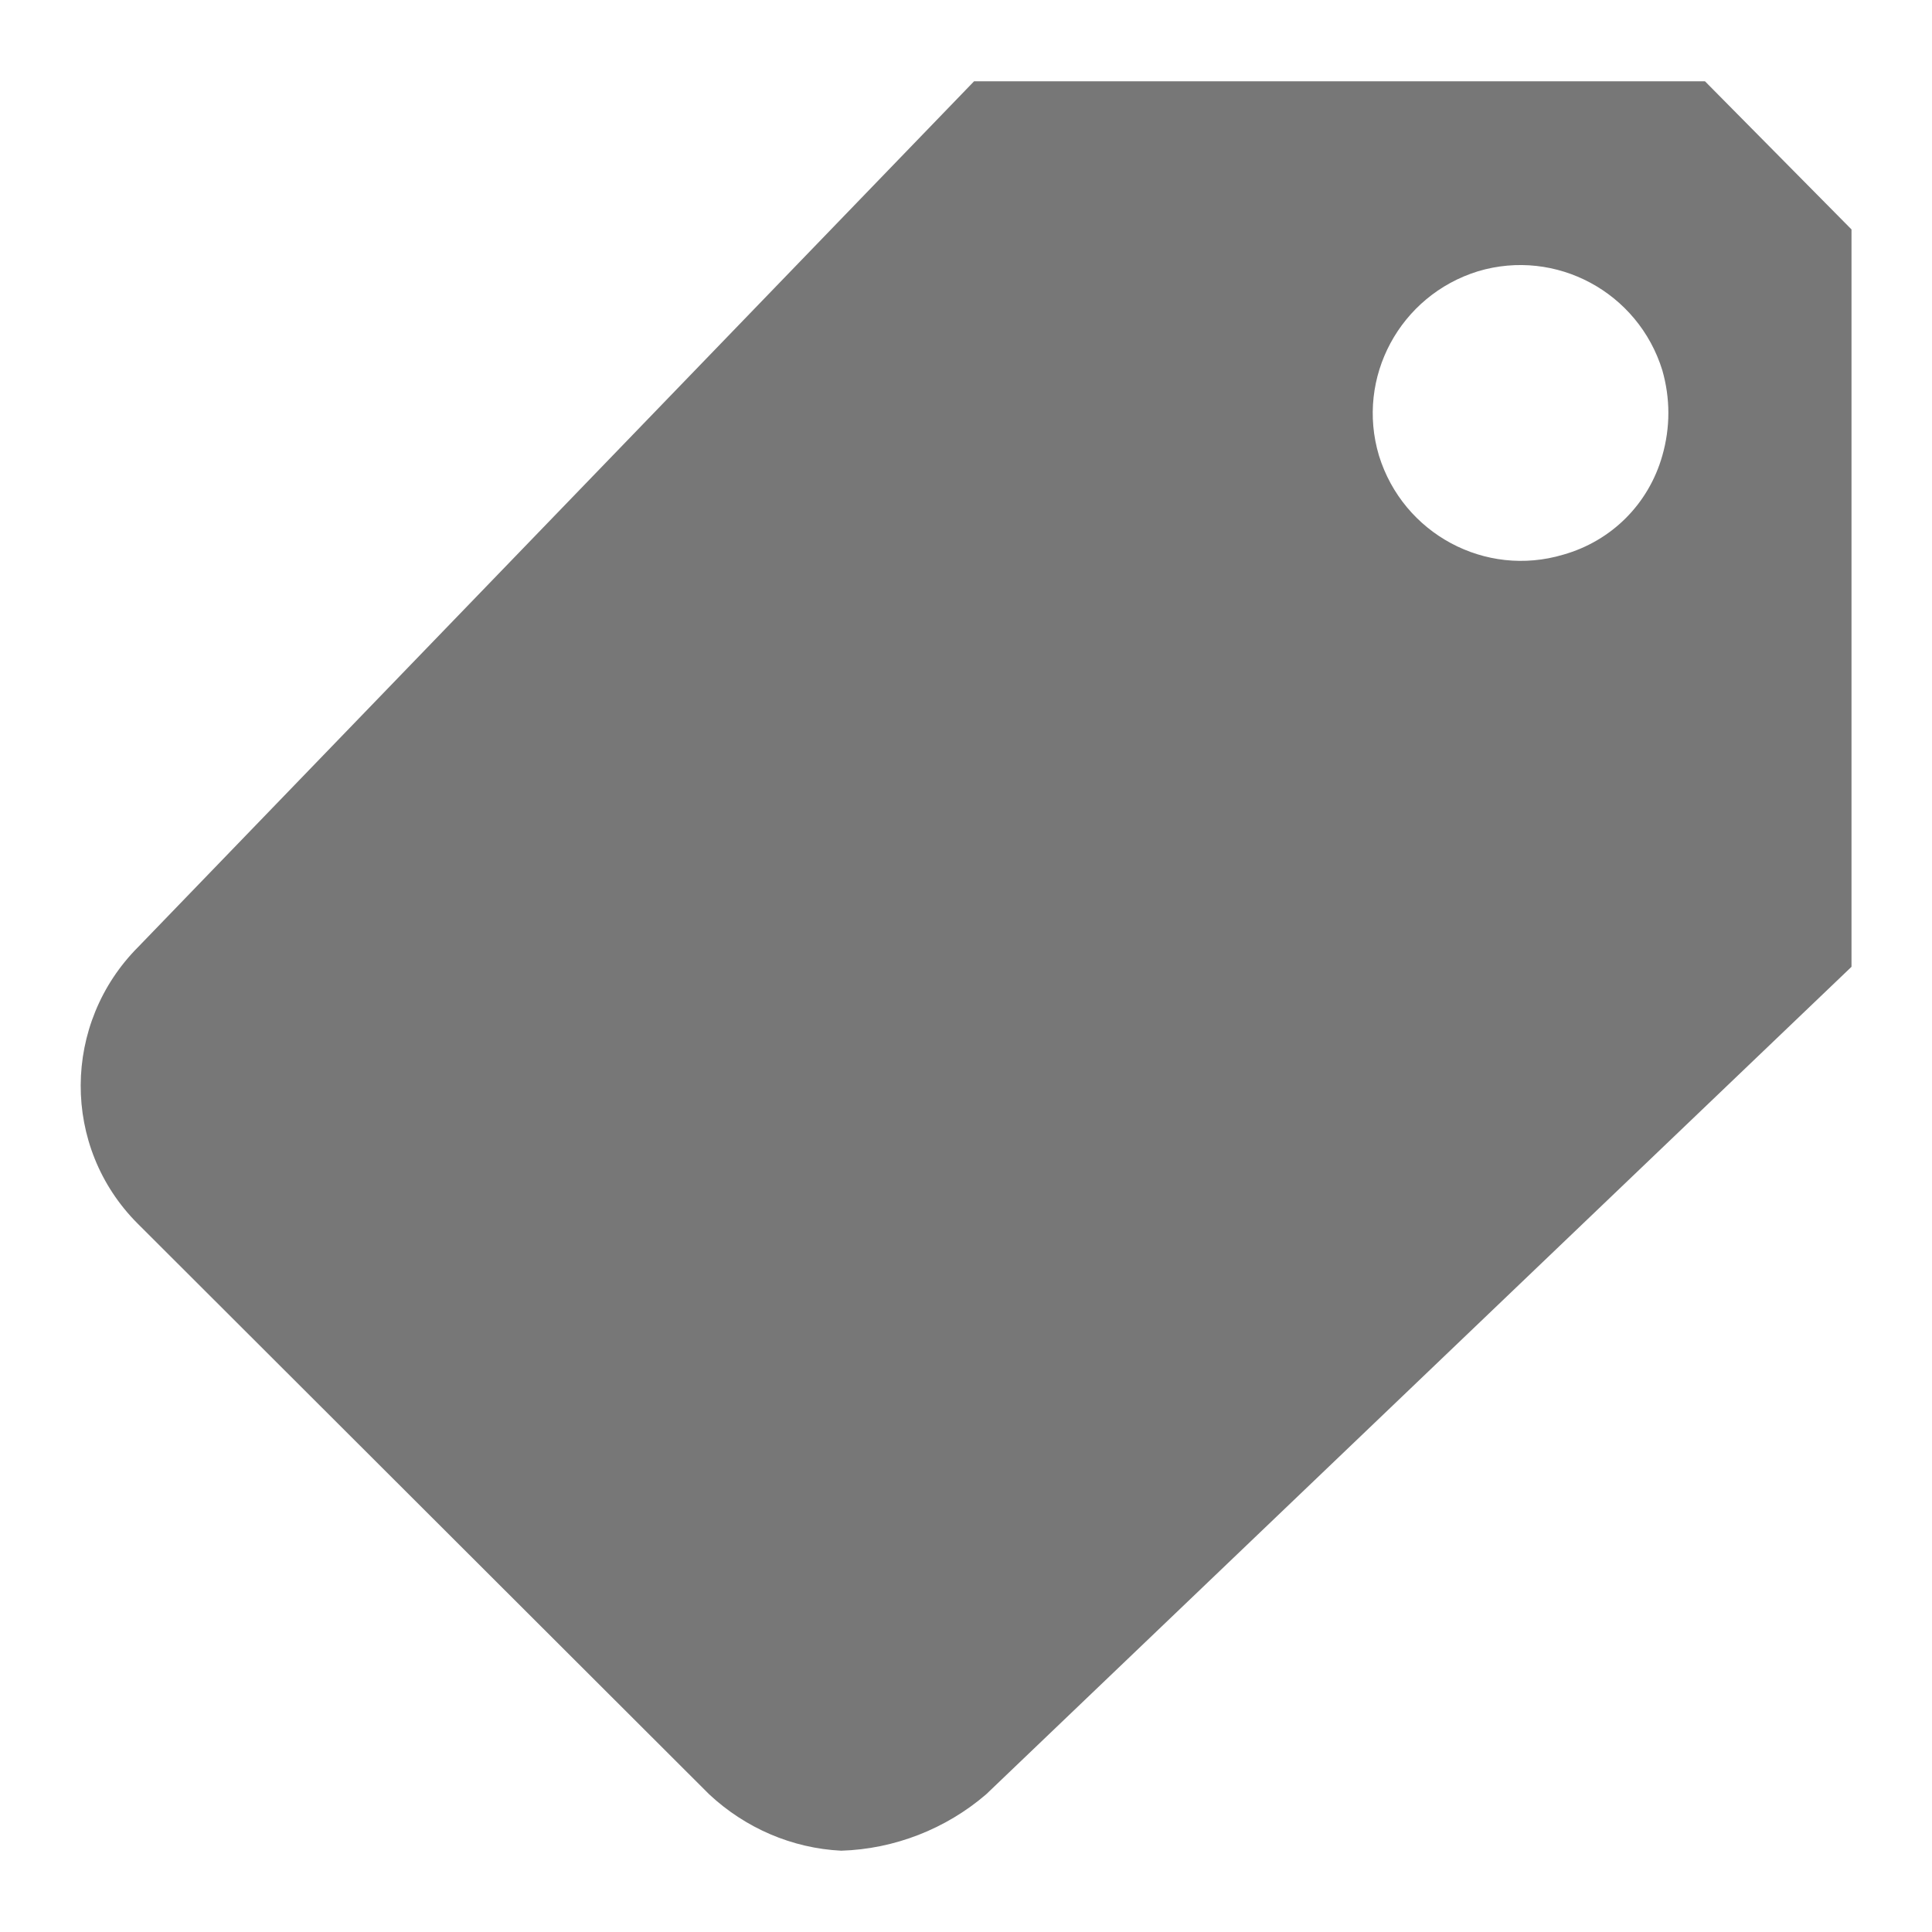 <?xml version="1.0" encoding="utf-8"?>
<!-- Generator: Adobe Illustrator 25.4.1, SVG Export Plug-In . SVG Version: 6.00 Build 0)  -->
<svg version="1.1" id="Layer_1" xmlns="http://www.w3.org/2000/svg" xmlns:xlink="http://www.w3.org/1999/xlink" x="0px" y="0px"
	 viewBox="0 0 24 24" style="enable-background:new 0 0 24 24;" xml:space="preserve">
<style type="text/css">
	.st0{fill:#777777;}
</style>
<path id="Icon_ionic-md-pricetag" class="st0" d="M21.18,1.01h-9.08L1.72,11.76c-0.95,0.95-0.96,2.49-0.01,3.44c0,0,0,0,0.01,0.01
	l7.09,7.08c0.45,0.42,1.03,0.67,1.64,0.7c0.66-0.02,1.3-0.27,1.8-0.7L23,12.01V2.85L21.18,1.01z M19.42,6.89
	c-0.97,0.29-1.99-0.26-2.29-1.23c-0.29-0.97,0.26-1.99,1.23-2.29c0.97-0.29,1.99,0.26,2.29,1.23c0.1,0.35,0.1,0.71,0,1.06
	C20.48,6.26,20.02,6.72,19.42,6.89z"/>
</svg>
